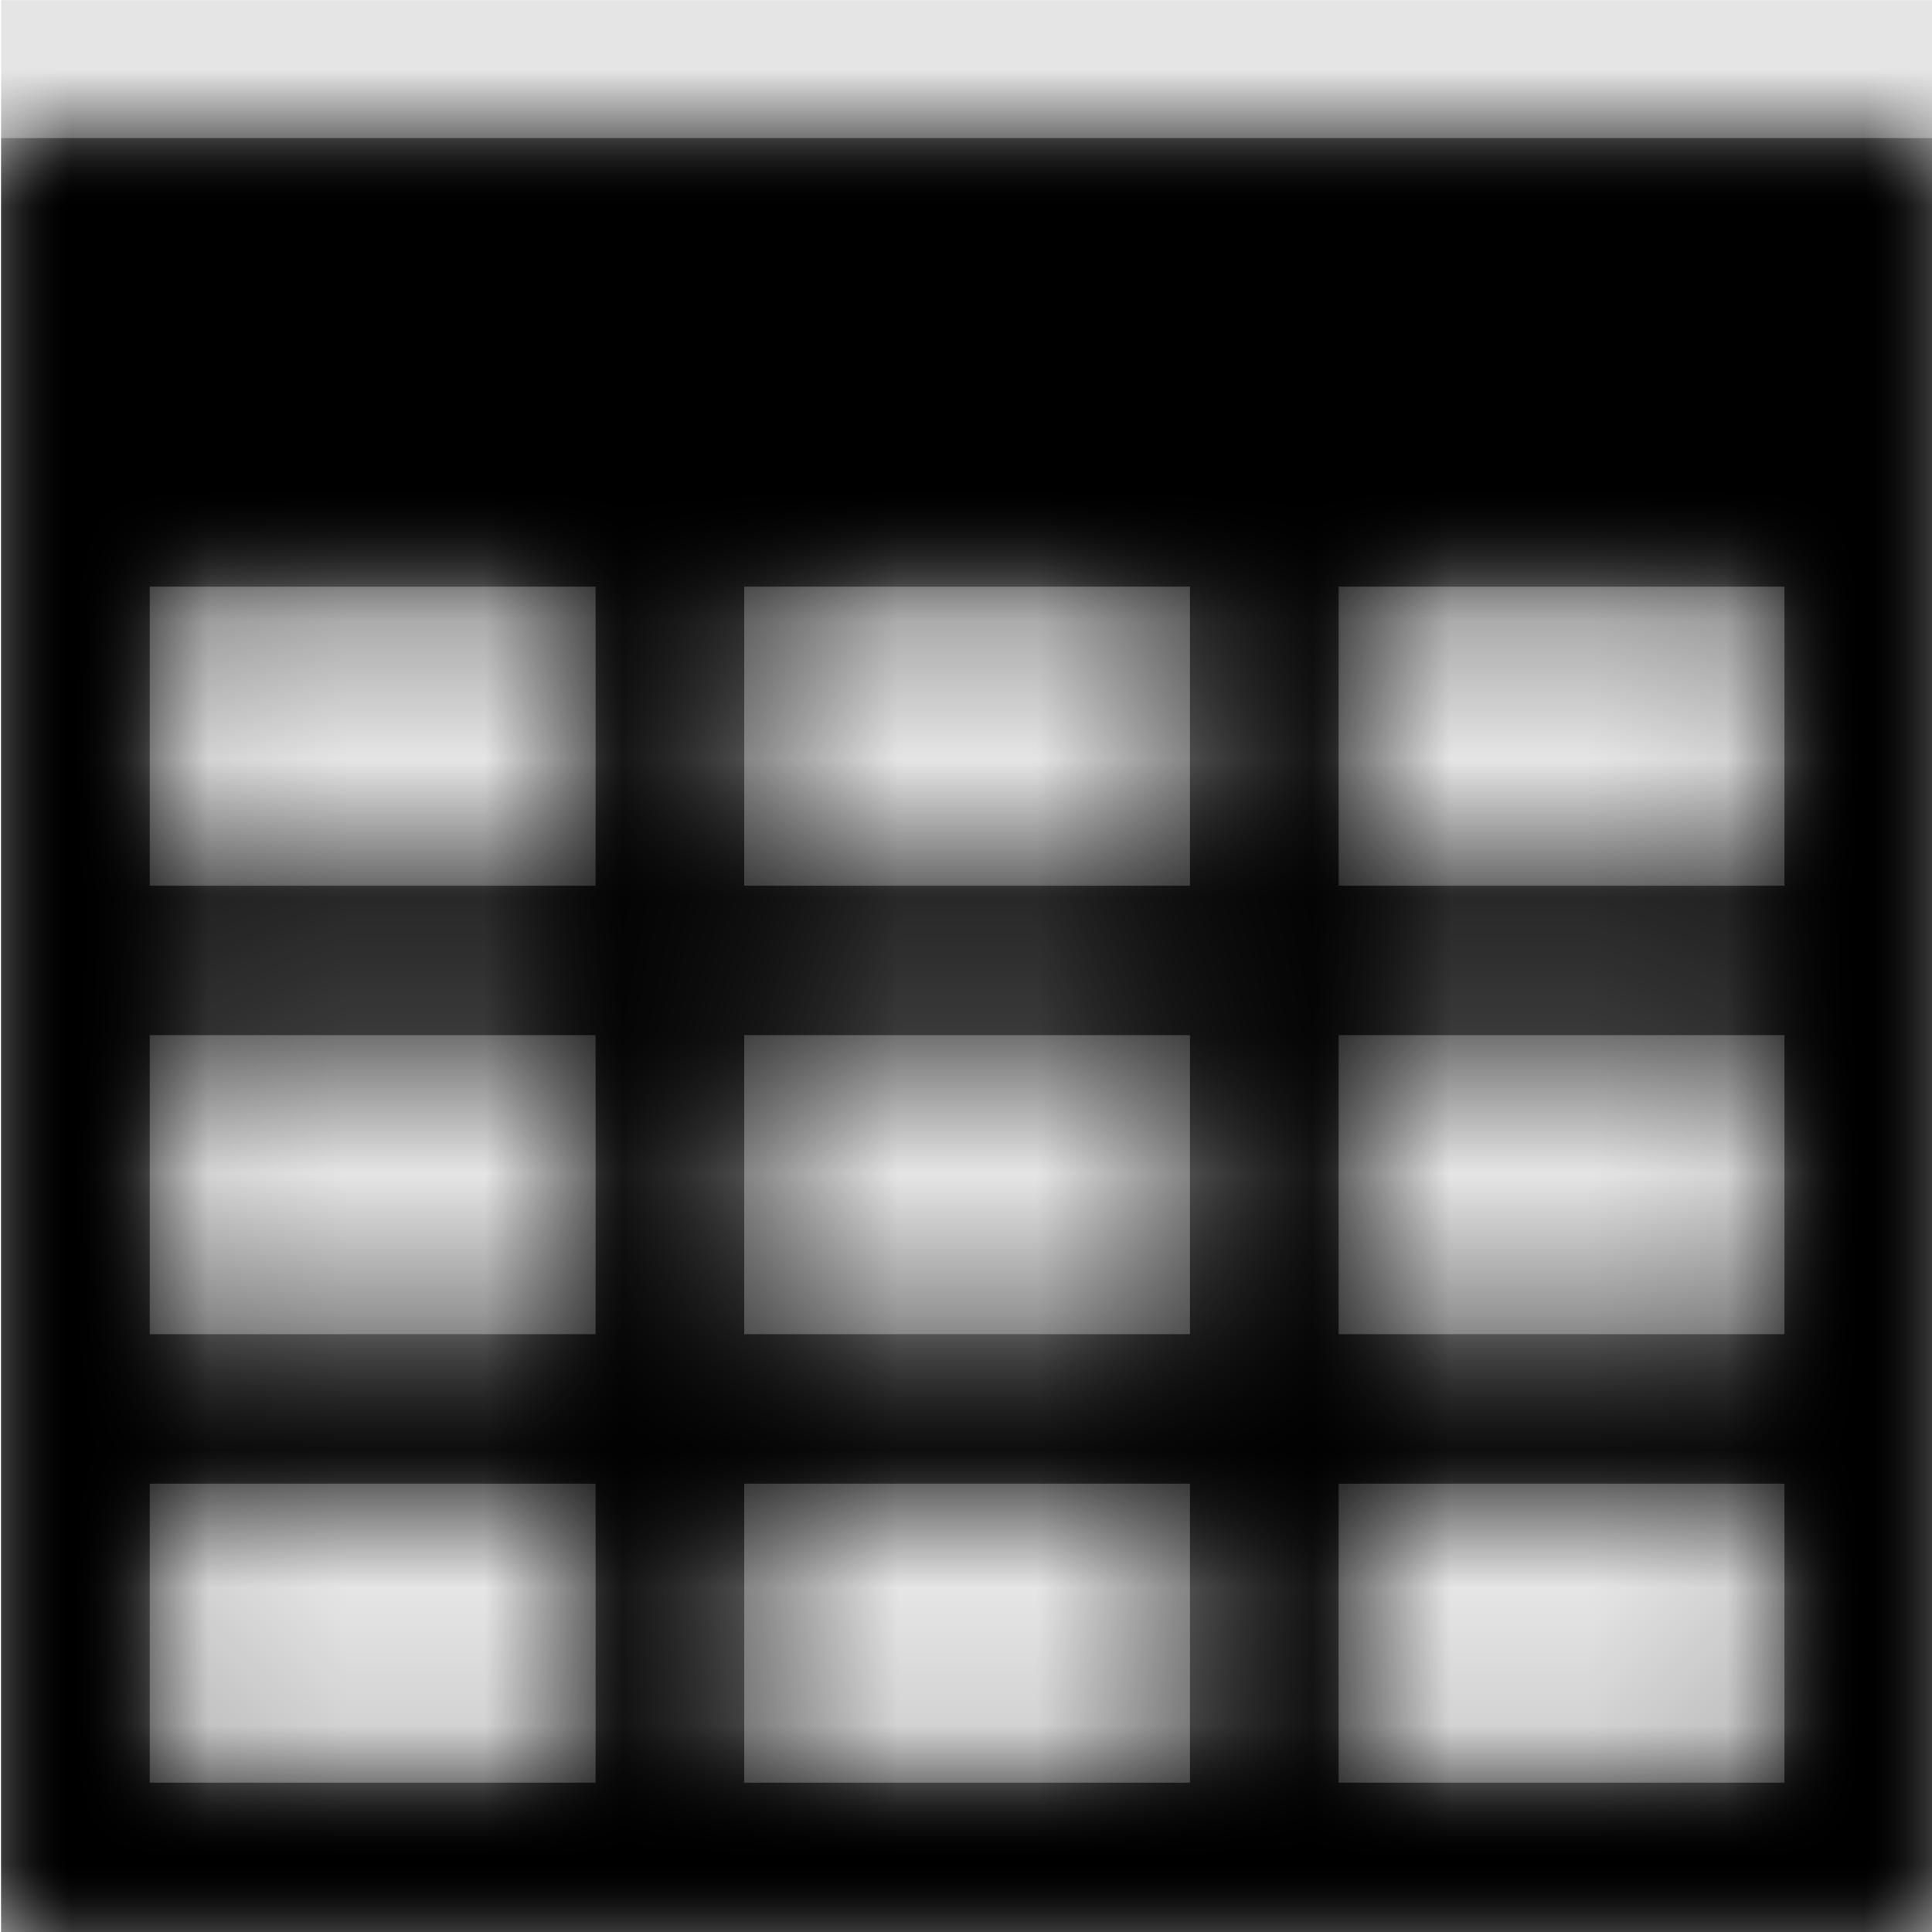 <svg width="1000" height="1000" viewBox="0 0 1000 1000" version="1.1" xmlns="http://www.w3.org/2000/svg" xmlns:xlink="http://www.w3.org/1999/xlink">
<title>table</title>
<desc>Created using Figma</desc>
<g id="Canvas" transform="matrix(71.429 0 0 71.429 -91785.7 -14428.6)">
<rect x="1285" y="202" width="14" height="14" fill="#E5E5E5"/>
<g id="table">
<mask id="mask0_outline" mask-type="alpha">
<g id="Mask">
<use xlink:href="#path0_fill" transform="translate(1285 203)" fill="#FFFFFF"/>
</g>
</mask>
<g id="Mask" mask="url(#mask0_outline)">
<use xlink:href="#path0_fill" transform="translate(1285 203)"/>
</g>
<g id="&#226;&#134;&#170;&#240;&#159;&#142;&#168;Color" mask="url(#mask0_outline)">
<g id="Rectangle 3">
<use xlink:href="#path1_fill" transform="translate(1285 202)"/>
</g>
</g>
</g>
</g>
<defs>
<path id="path0_fill" fill-rule="evenodd" d="M 0 13L 0 0L 14 0L 14 13L 0 13ZM 5.385 5.417L 8.615 5.417L 8.615 3.25L 5.385 3.25L 5.385 5.417ZM 8.615 6.5L 8.615 8.667L 5.385 8.667L 5.385 6.5L 8.615 6.5ZM 4.308 3.25L 1.077 3.25L 1.077 5.417L 4.308 5.417L 4.308 3.25ZM 1.077 6.5L 4.308 6.5L 4.308 8.667L 1.077 8.667L 1.077 6.5ZM 1.077 9.75L 1.077 11.917L 4.308 11.917L 4.308 9.75L 1.077 9.75ZM 5.385 11.917L 5.385 9.75L 8.615 9.75L 8.615 11.917L 5.385 11.917ZM 9.692 11.917L 12.923 11.917L 12.923 9.75L 9.692 9.75L 9.692 11.917ZM 12.923 8.667L 9.692 8.667L 9.692 6.5L 12.923 6.5L 12.923 8.667ZM 9.692 5.417L 12.923 5.417L 12.923 3.25L 9.692 3.25L 9.692 5.417Z"/>
<path id="path1_fill" fill-rule="evenodd" d="M 0 0L 14 0L 14 14L 0 14L 0 0Z"/>
</defs>
</svg>
